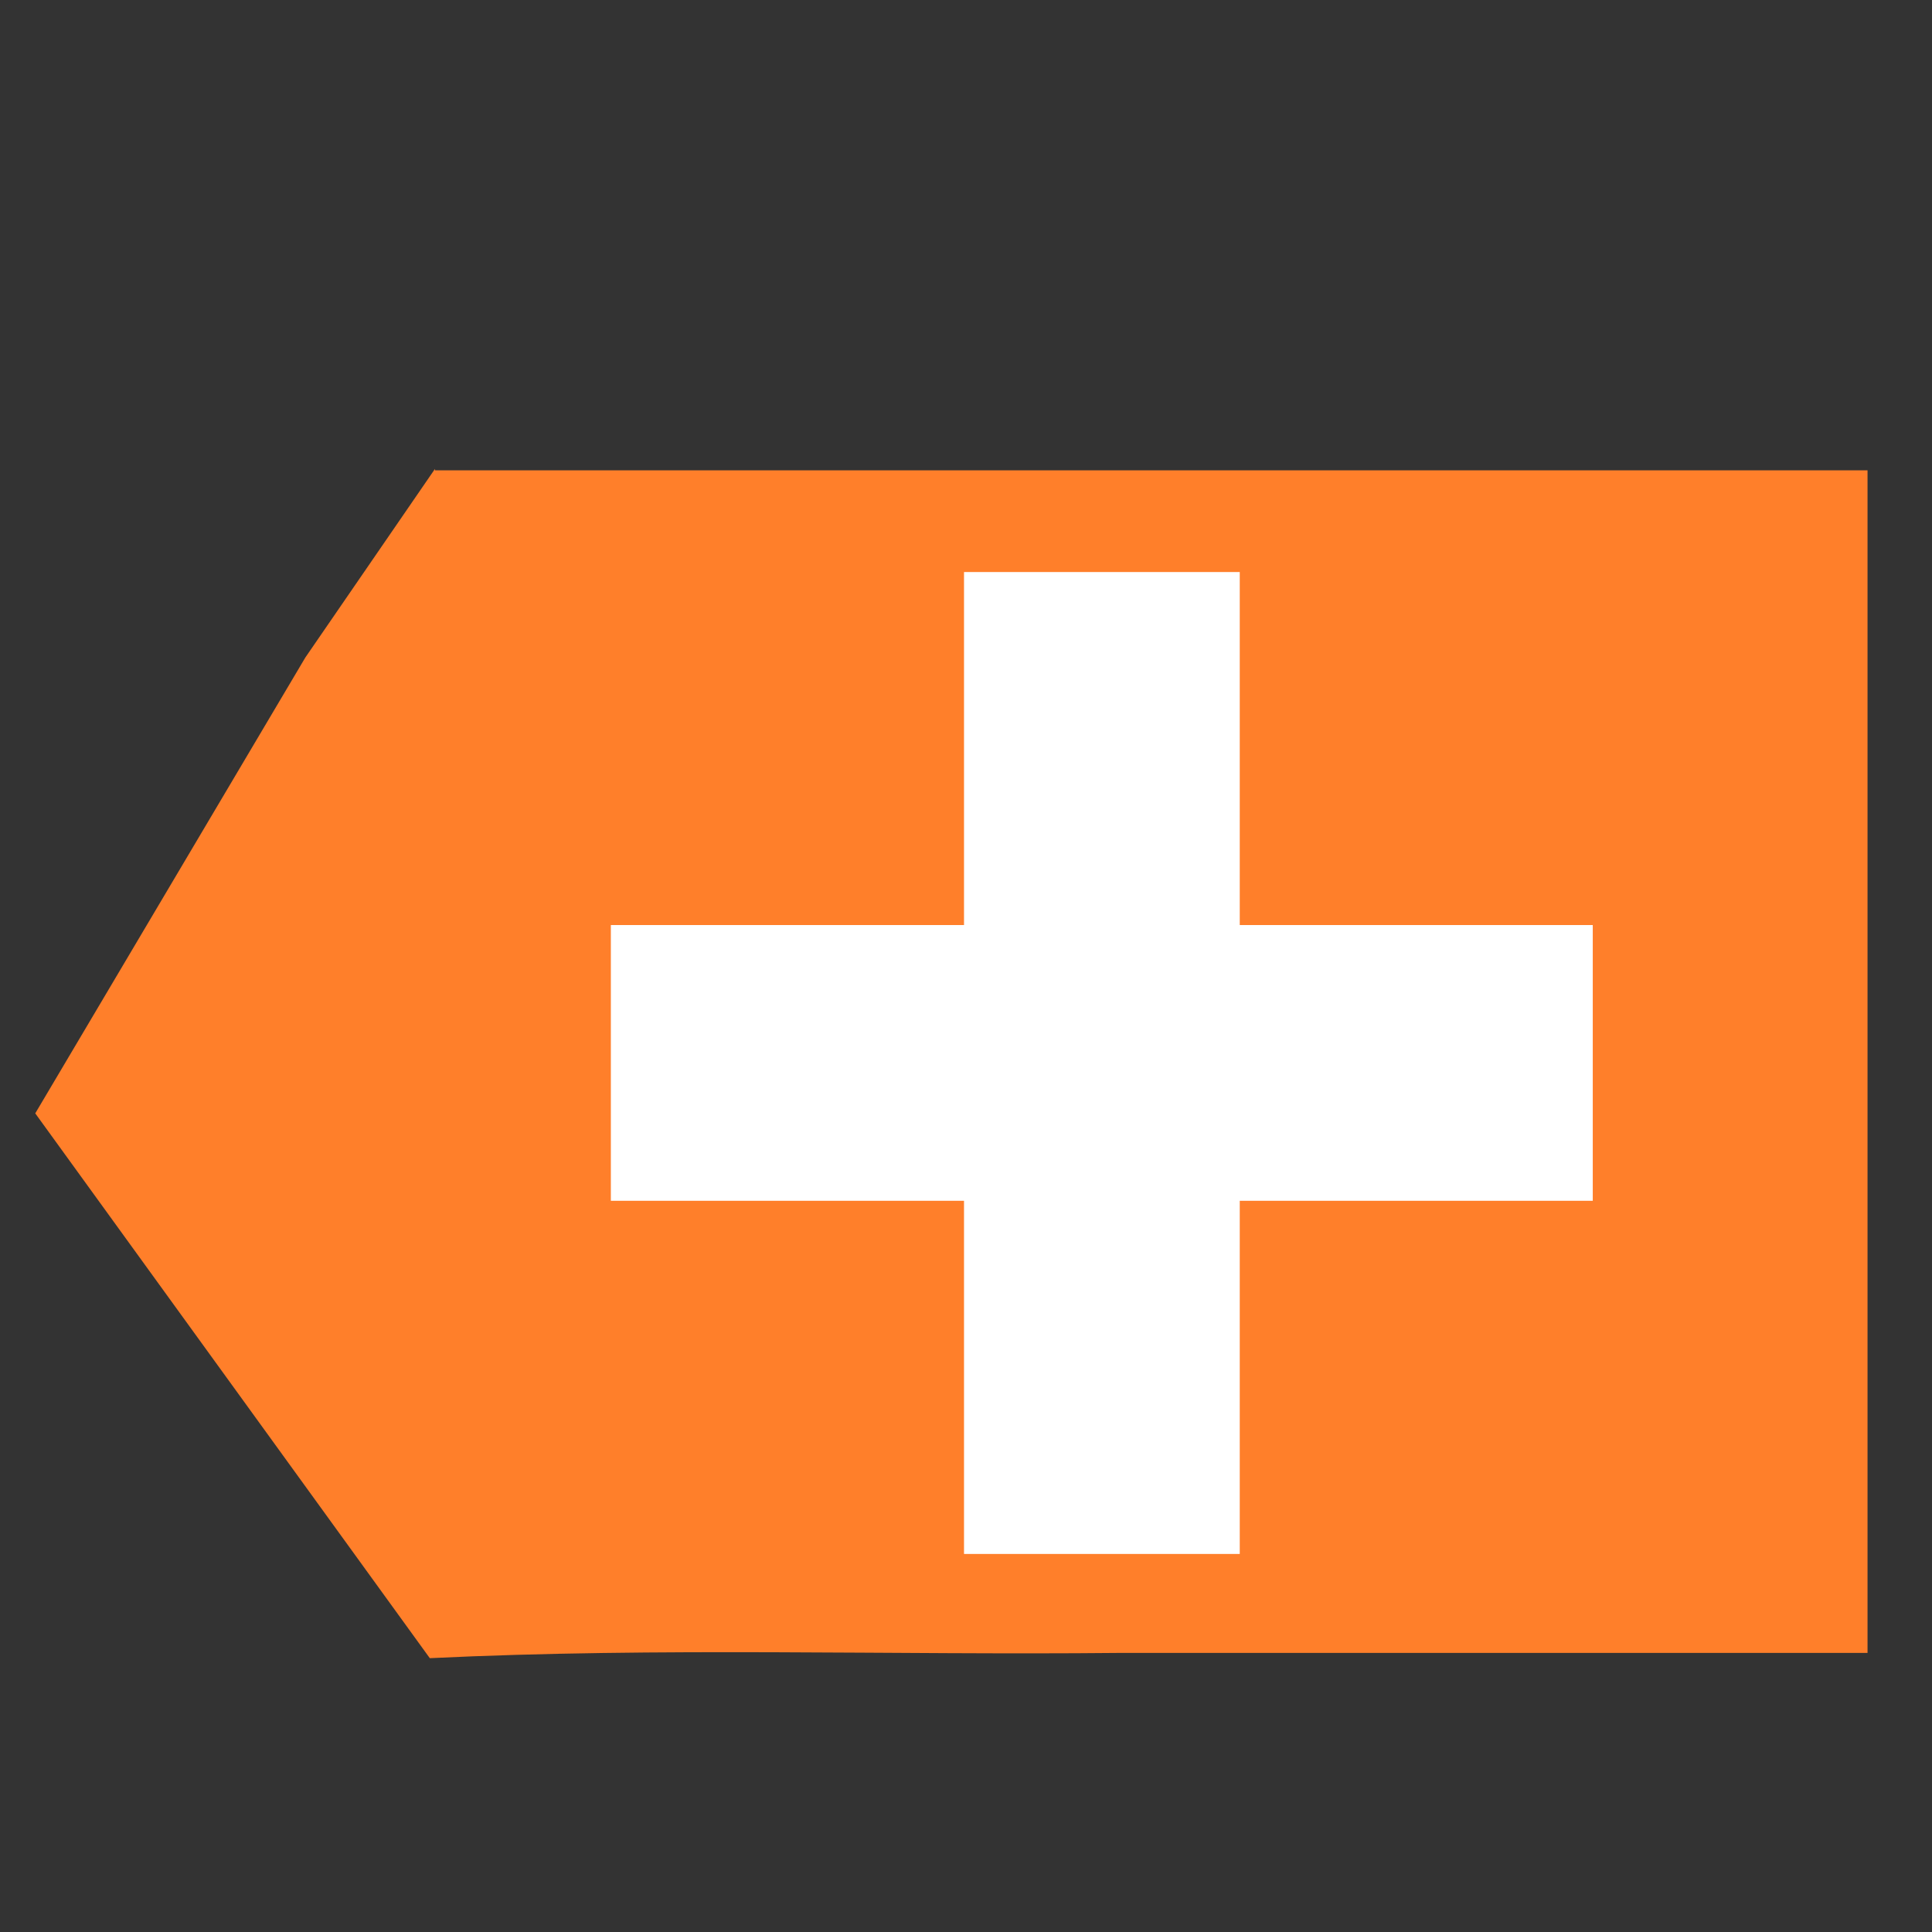 <?xml version="1.0" encoding="UTF-8"?>
<svg width="64" height="64" version="1.1" viewBox="0 0 16.933 16.933" xmlns="http://www.w3.org/2000/svg" xmlns:cc="http://creativecommons.org/ns#" xmlns:dc="http://purl.org/dc/elements/1.1/" xmlns:rdf="http://www.w3.org/1999/02/22-rdf-syntax-ns#">
 <rect x="0" y="0" width="16.933" height="16.933" fill="#333333" stroke="none"/>
 <path d="m3.812 4.11c-0.379 0.551-0.757 1.102-1.136 1.653-0.789 1.331-1.578 2.663-2.367 3.995 1.153 1.592 2.305 3.183 3.458 4.775 2.014-0.097 4.029-0.026 6.044-0.046h6.557v-10.365h-12.556v-0.012z" fill="#ff7f2a" style="paint-order:markers fill stroke"/>
 <g transform="matrix(1.3 0 0 1.3 -2.415 -2.412)" fill="#fff" stroke-width="1.185">
  <rect x="8.357" y="5.712" width="1.859" height="6.62" style="paint-order:markers fill stroke"/>
  <rect transform="rotate(90)" x="8.092" y="-12.596" width="1.859" height="6.62" style="paint-order:markers fill stroke"/>
 </g>
</svg>
